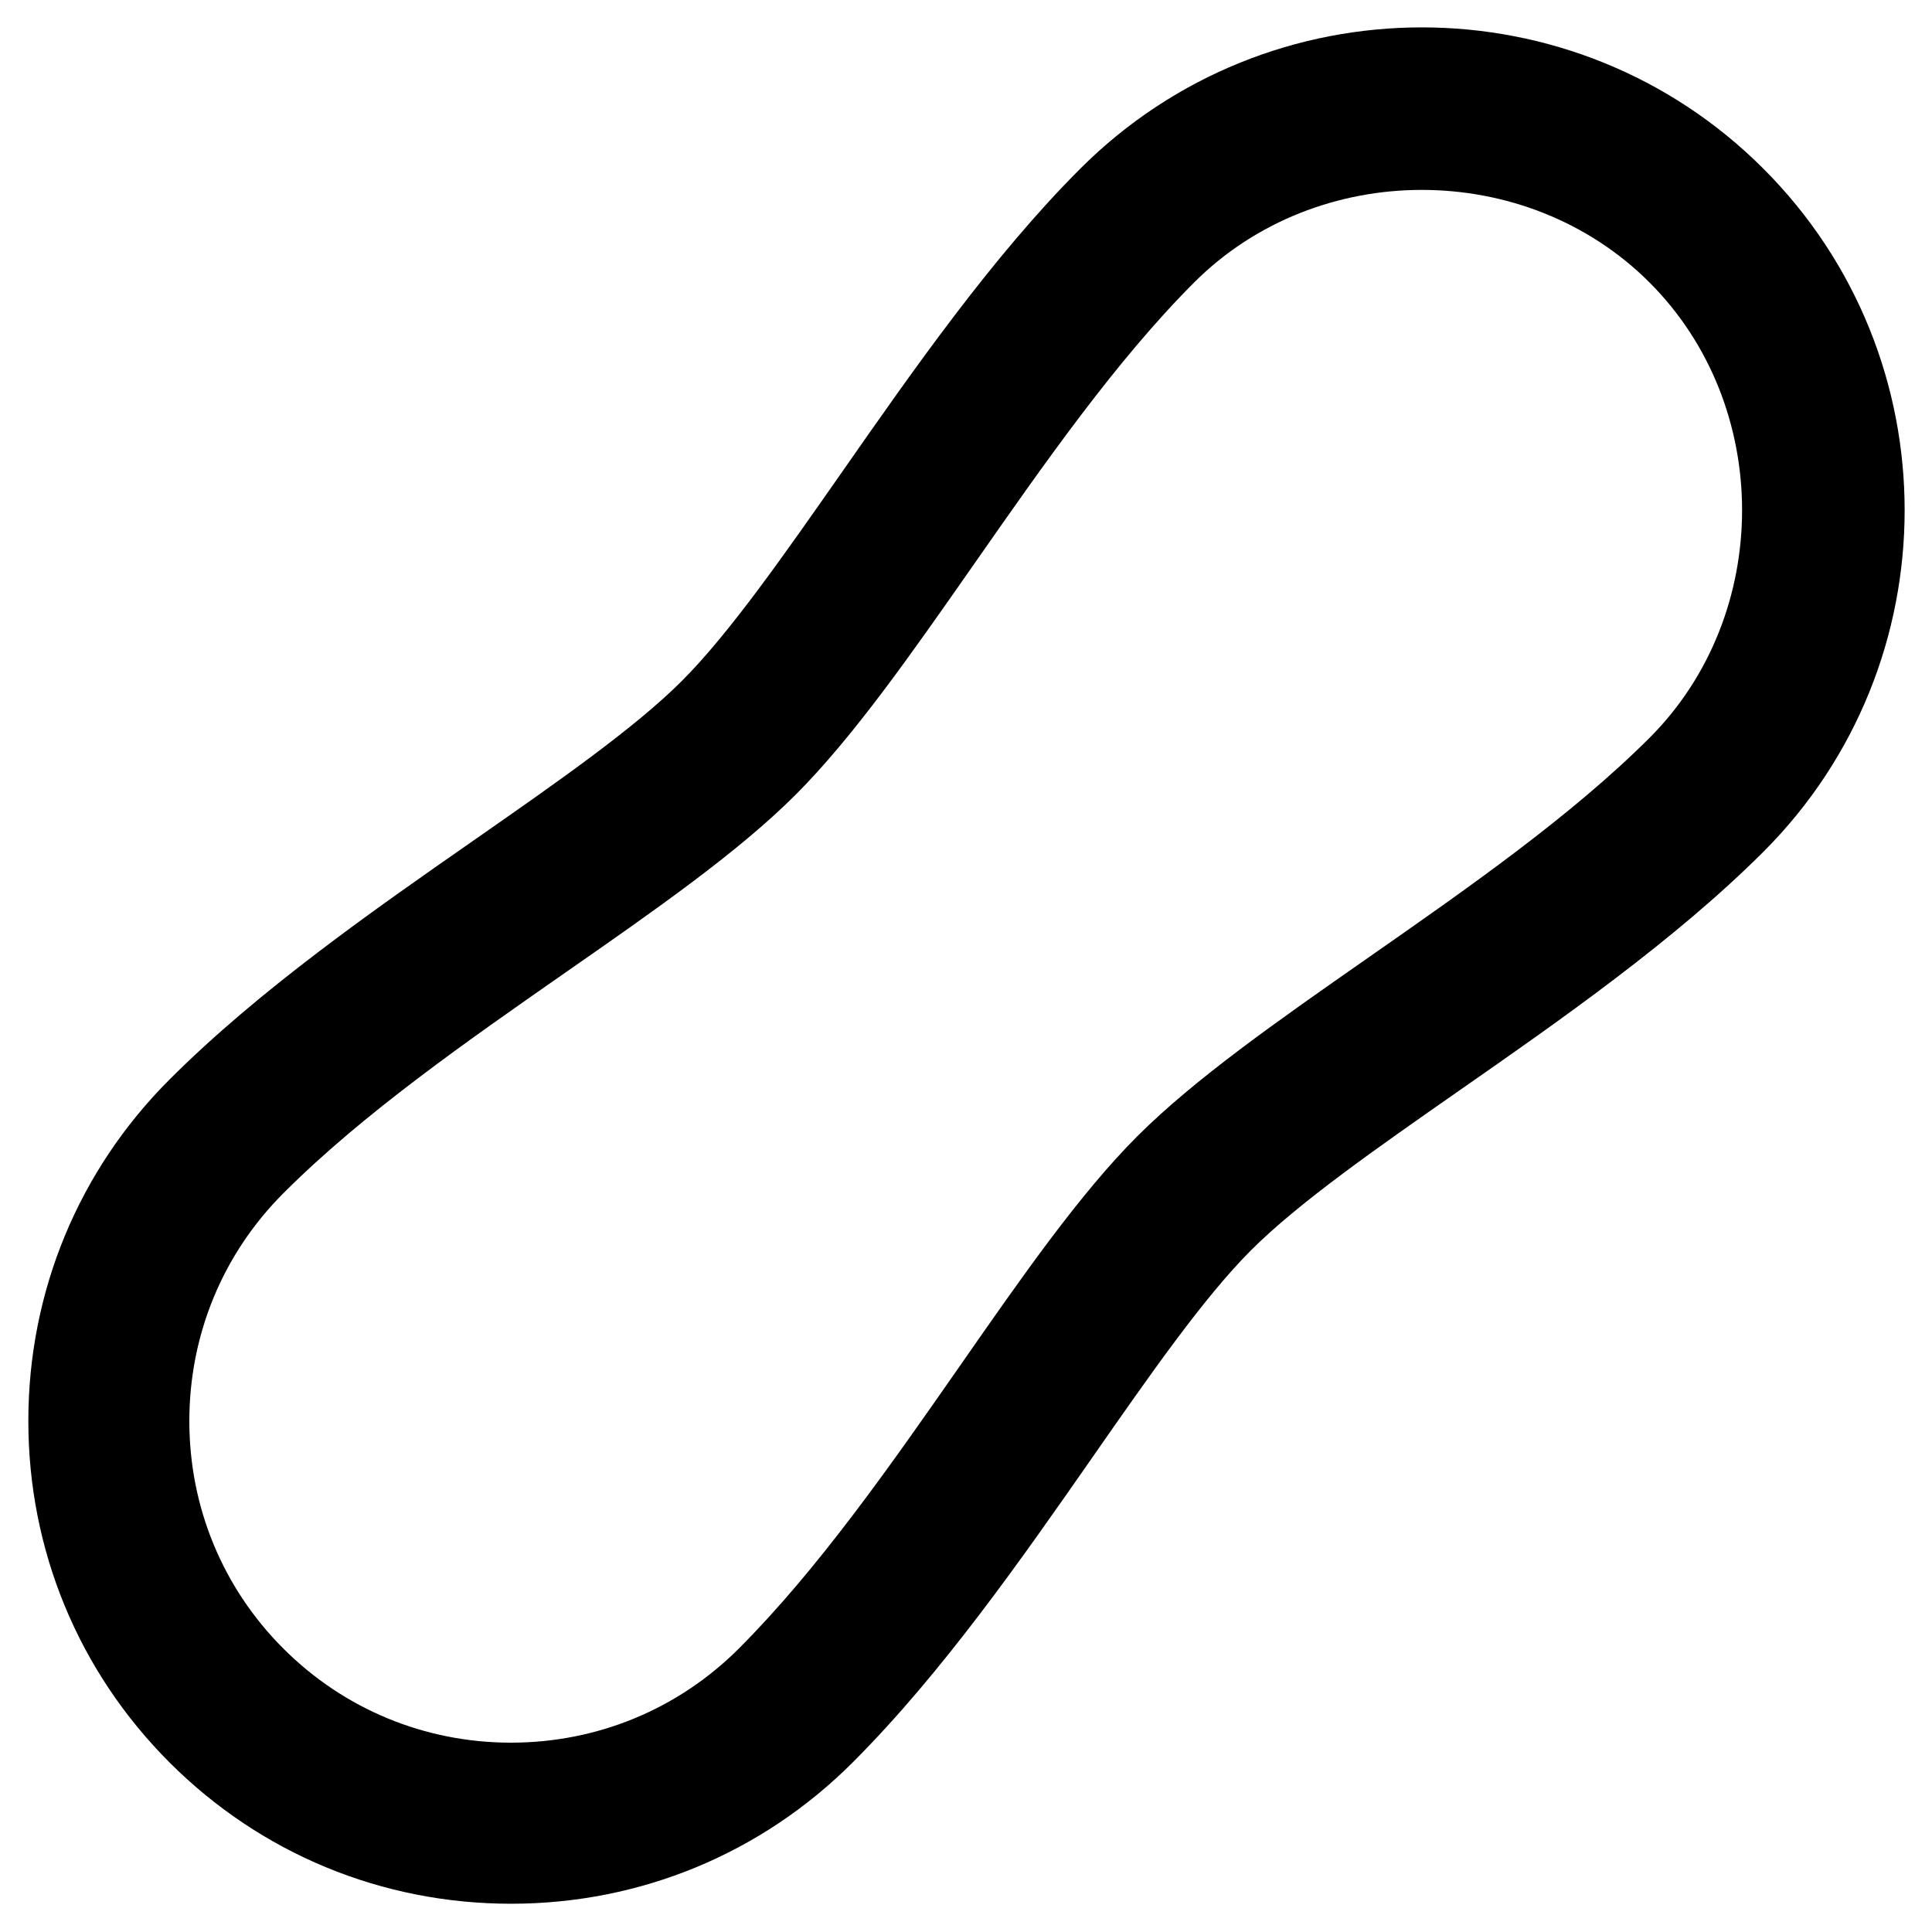 <?xml version="1.0" encoding="utf-8"?>
<!-- Generator: Adobe Illustrator 19.1.0, SVG Export Plug-In . SVG Version: 6.00 Build 0)  -->
<!DOCTYPE svg PUBLIC "-//W3C//DTD SVG 1.1//EN" "http://www.w3.org/Graphics/SVG/1.1/DTD/svg11.dtd">
<svg version="1.1" id="Layer_2" xmlns="http://www.w3.org/2000/svg" xmlns:xlink="http://www.w3.org/1999/xlink" x="0px" y="0px"
	 width="24px" height="24px" viewBox="0 0 24 24" enable-background="new 0 0 24 24" xml:space="preserve">
<path d="M13.42,2.095c-1.093,1.092-2.085,2.515-2.961,3.77C9.739,6.895,9.061,7.868,8.47,8.459
	c-0.588,0.588-1.551,1.259-2.569,1.969c-1.258,0.876-2.682,1.869-3.794,2.981
	c-1.131,1.13-1.754,2.635-1.755,4.239c-0.001,1.606,0.622,3.114,1.755,4.247
	c1.131,1.131,2.637,1.754,4.241,1.754c0.001,0,0.003,0,0.005,0c1.604-0.001,3.108-0.625,4.238-1.754
	c1.113-1.113,2.106-2.538,2.982-3.795c0.71-1.019,1.38-1.981,1.968-2.569
	c0.591-0.591,1.564-1.27,2.594-1.989c1.256-0.875,2.678-1.869,3.771-2.961
	c2.339-2.339,2.339-6.146,0-8.485C19.566-0.245,15.761-0.245,13.42,2.095z M20.491,9.166
	c-0.968,0.967-2.255,1.866-3.501,2.735c-1.104,0.771-2.147,1.499-2.863,2.215
	c-0.713,0.713-1.433,1.746-2.194,2.839c-0.869,1.248-1.769,2.537-2.756,3.525
	c-0.753,0.752-1.756,1.167-2.826,1.168c-0.001,0-0.002,0-0.003,0c-1.07,0-2.073-0.415-2.827-1.168
	c-0.755-0.754-1.17-1.76-1.169-2.831c0.001-1.07,0.416-2.074,1.169-2.827
	c0.986-0.987,2.276-1.885,3.522-2.754c1.094-0.762,2.127-1.482,2.841-2.196
	c0.716-0.716,1.444-1.759,2.215-2.863c0.869-1.245,1.768-2.533,2.735-3.5
	c0.767-0.767,1.798-1.15,2.828-1.15c1.031,0,2.062,0.383,2.829,1.15
	C22.024,5.042,22.024,7.633,20.491,9.166z"/>
</svg>

